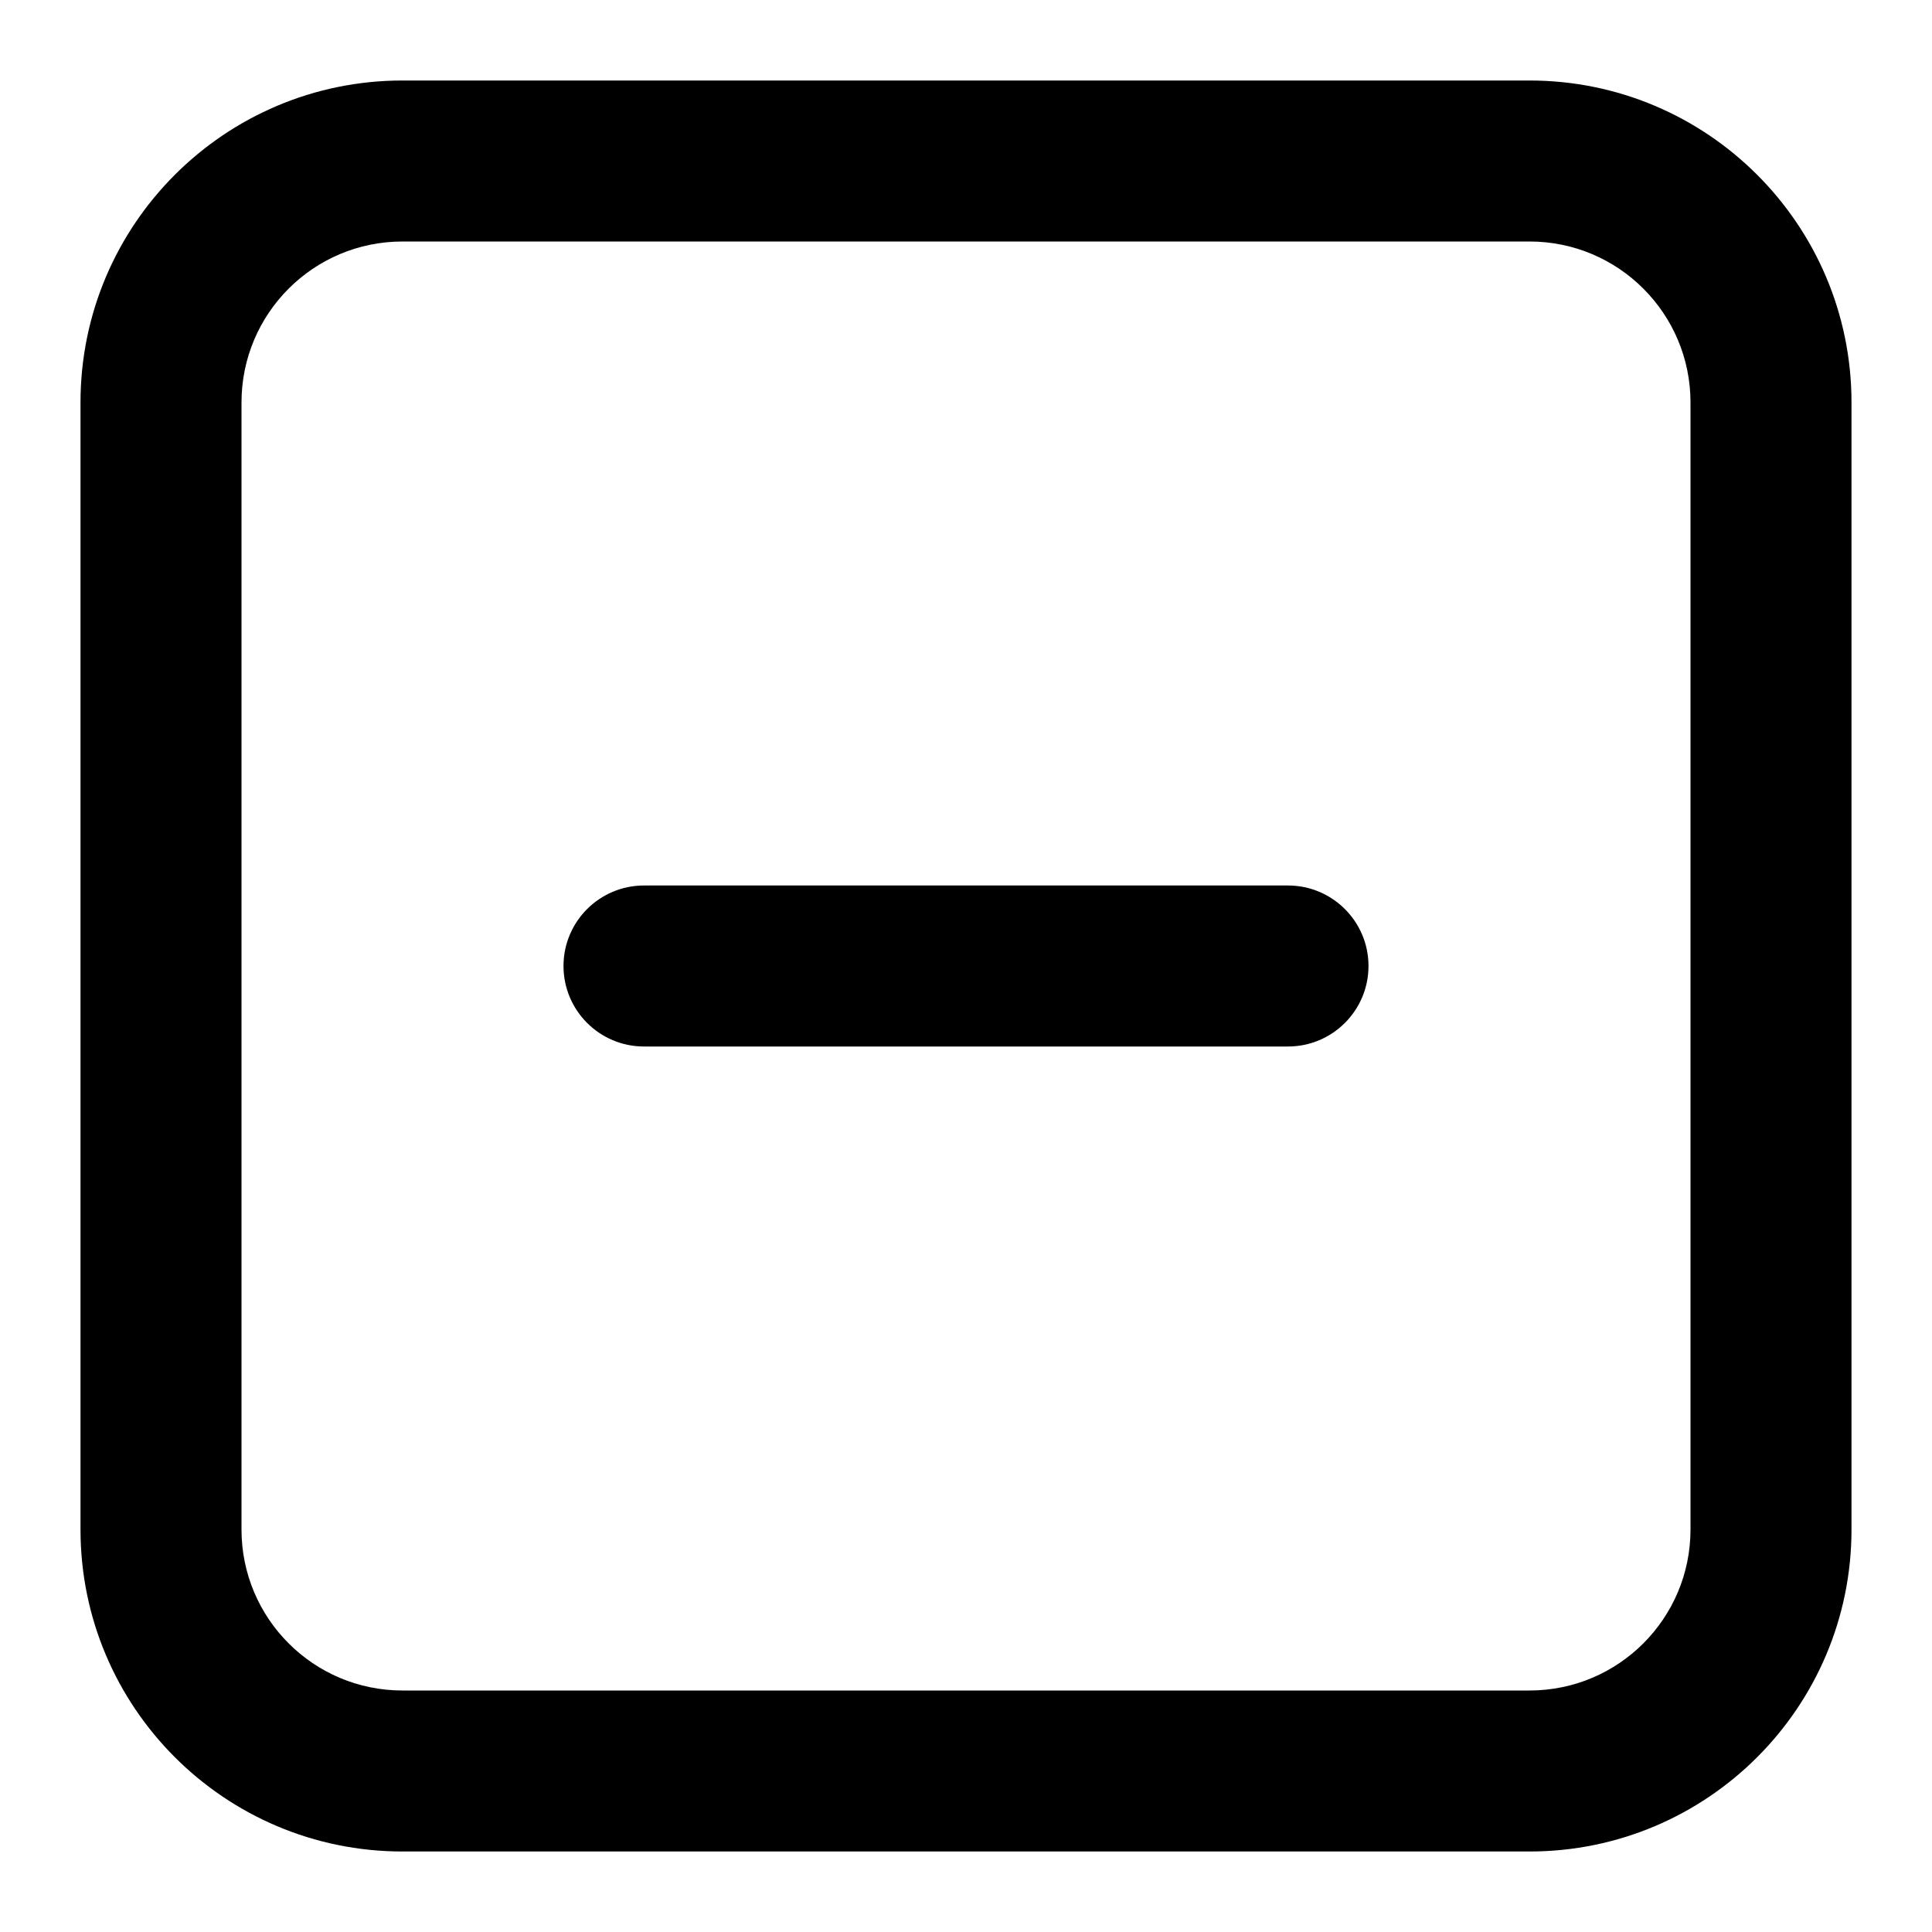<svg xmlns='http://www.w3.org/2000/svg' id='icons_remove_r' viewBox='0 0 24 24'>
<path d='M16 11C16.552 11 17 11.448 17 12C17 12.552 16.552 13 16 13L8 13C7.448 13 7 12.552 7 12C7 11.448 7.448 11 8 11L16 11z' />
<path fill-rule='evenodd' clip-rule='evenodd' d='M23 5C23 2.791 21.209 1 19 1L5 1C2.791 1 1 2.791 1 5L1 19C1 21.209 2.791 23 5 23L19 23C21.209 23 23 21.209 23 19L23 5zM19 3L5 3C3.895 3 3 3.895 3 5L3 19C3 20.105 3.895 21 5 21L19 21C20.105 21 21 20.105 21 19L21 5C21 3.895 20.105 3 19 3z' />
</svg>
